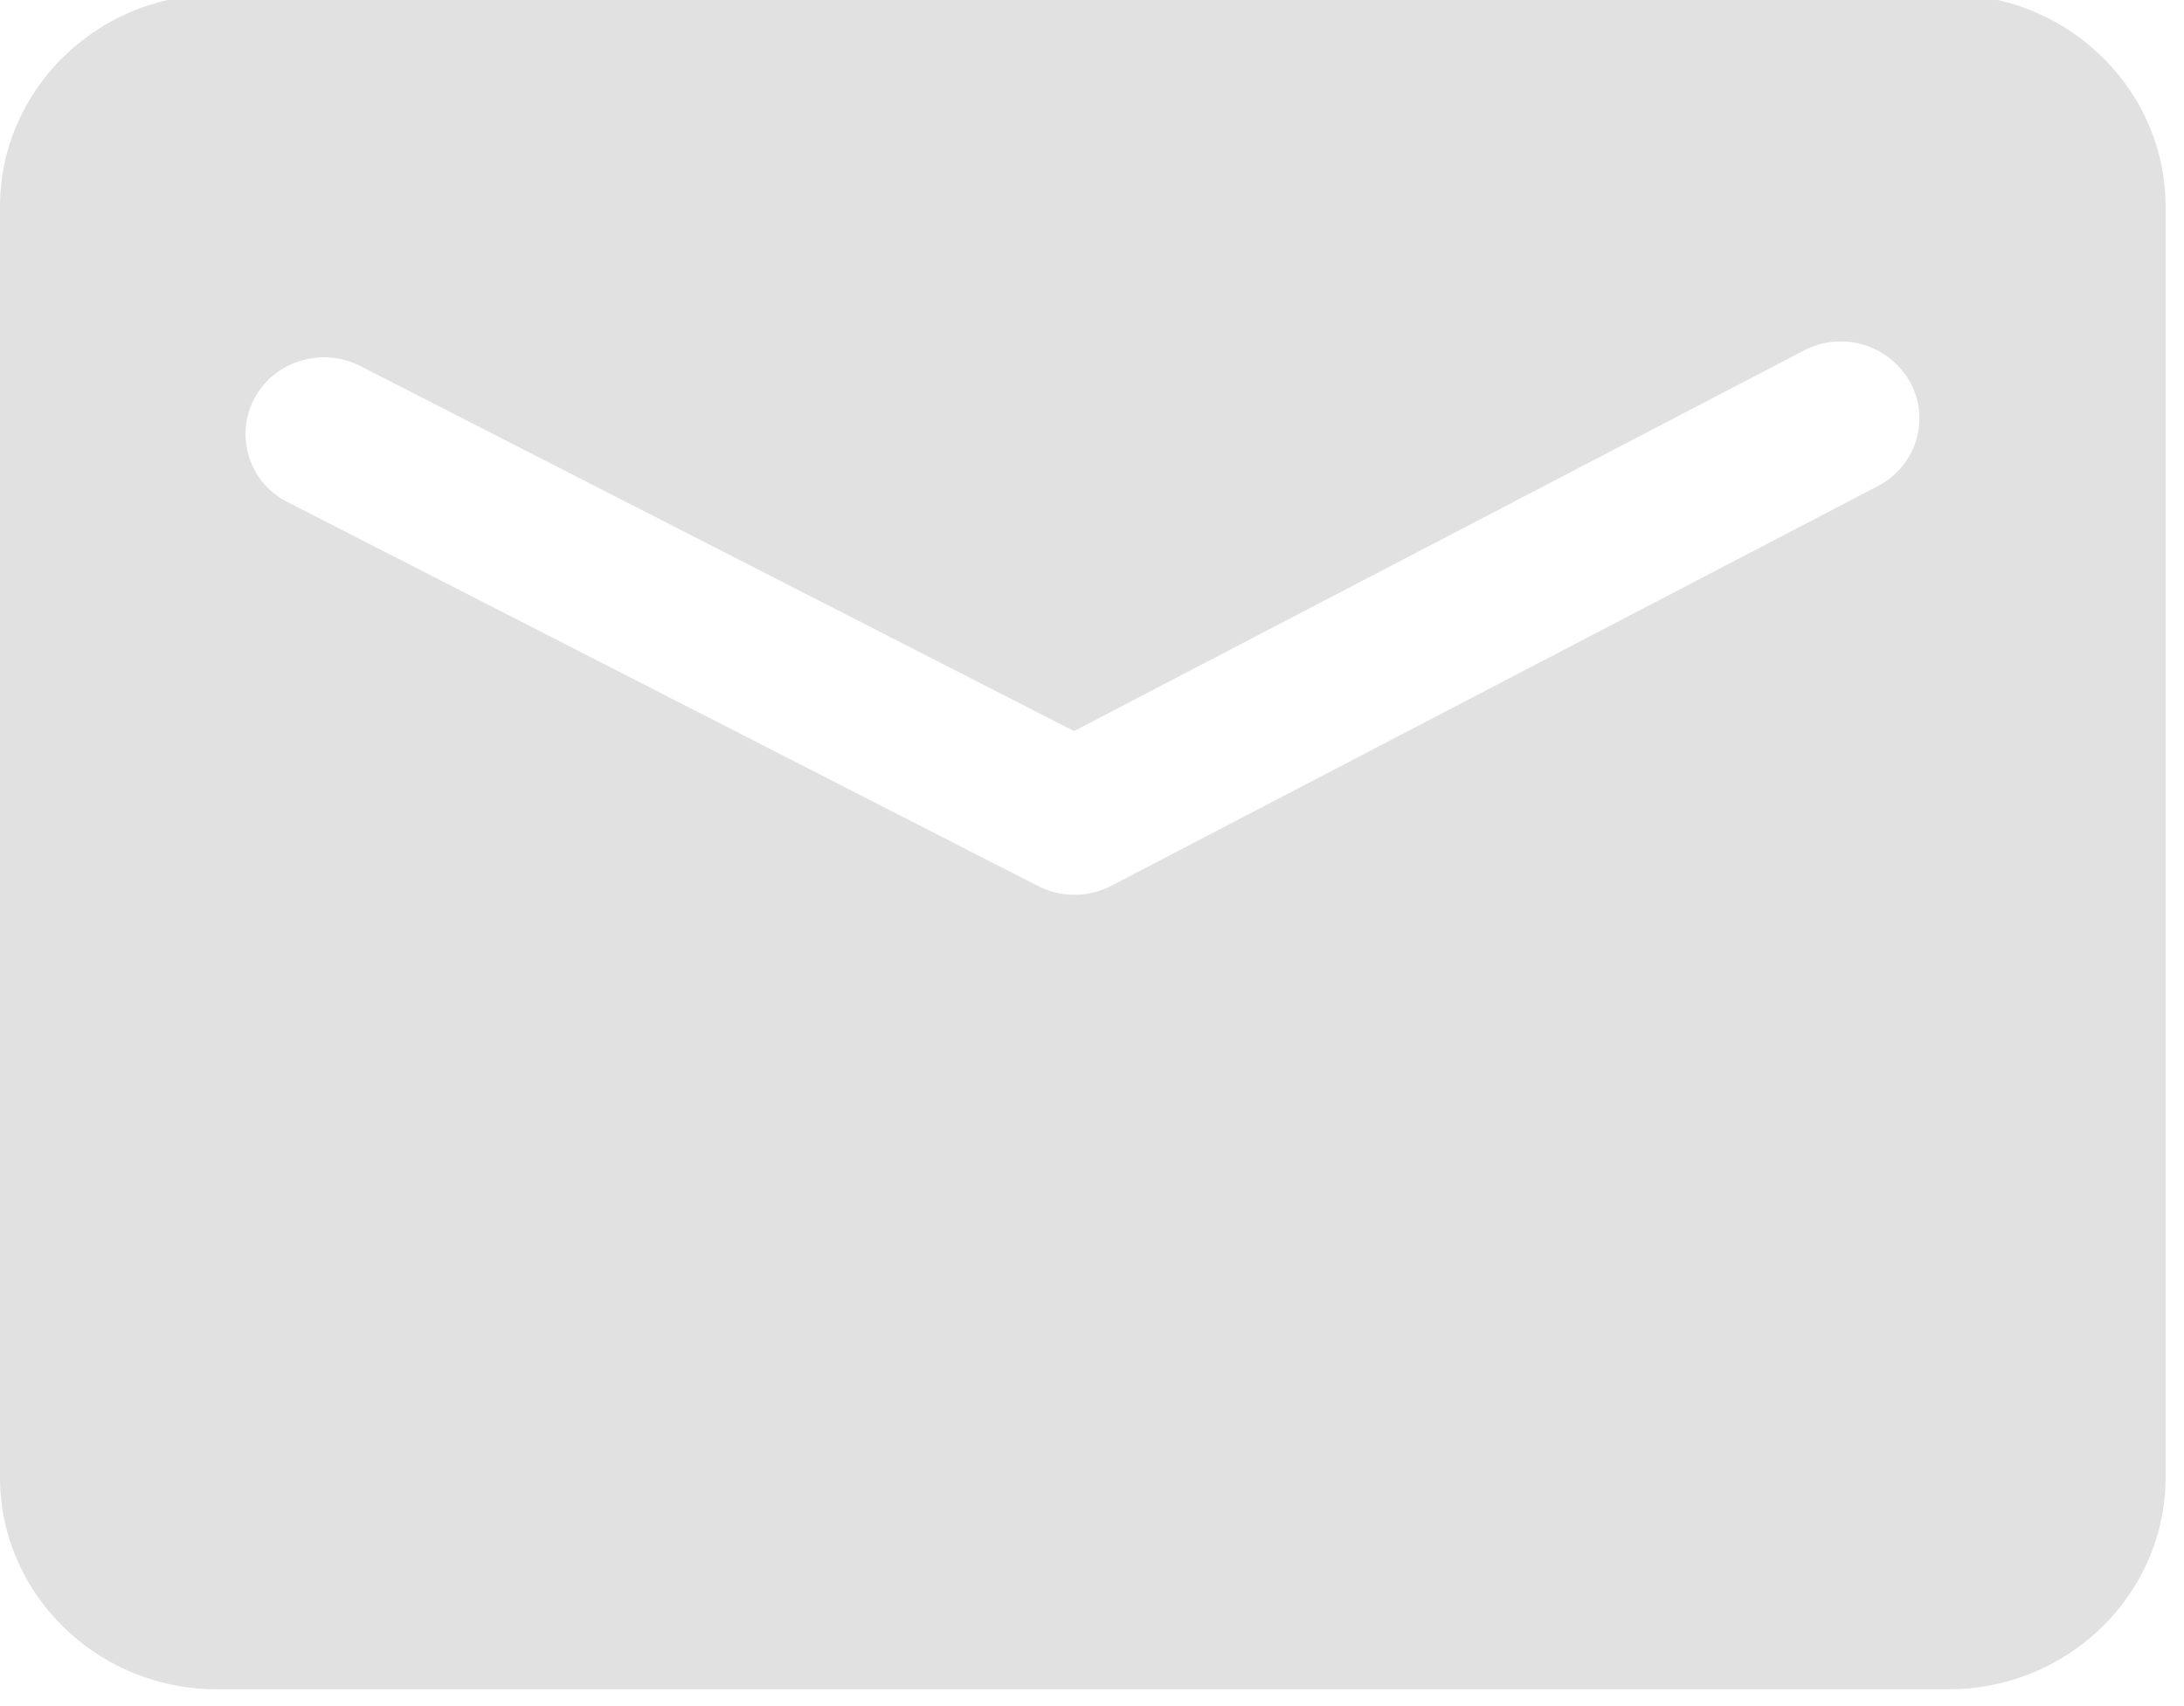 <svg xmlns="http://www.w3.org/2000/svg" xmlns:xlink="http://www.w3.org/1999/xlink" width="32" height="25" viewBox="0 0 32 25"><defs><path id="ckdaa" d="M221.557 461.92h-25.385c-1.745 0-3.172 1.397-3.172 3.105v18.625c0 1.708 1.427 3.103 3.172 3.103h25.385c1.745 0 3.173-1.395 3.173-3.103v-18.625c0-1.708-1.428-3.105-3.173-3.105m-1.045 7.204l-11.23 5.856a1.171 1.171 0 0 1-1.073.003l-10.994-5.625a1.114 1.114 0 0 1-.487-1.52c.294-.549.99-.76 1.552-.474l10.457 5.349 10.695-5.577a1.162 1.162 0 0 1 1.555.465c.3.548.087 1.23-.475 1.523"/></defs><g><g opacity=".3" transform="translate(-193 -462)"><use fill="#9c9c9c" xlink:href="#ckdaa"/></g></g></svg>